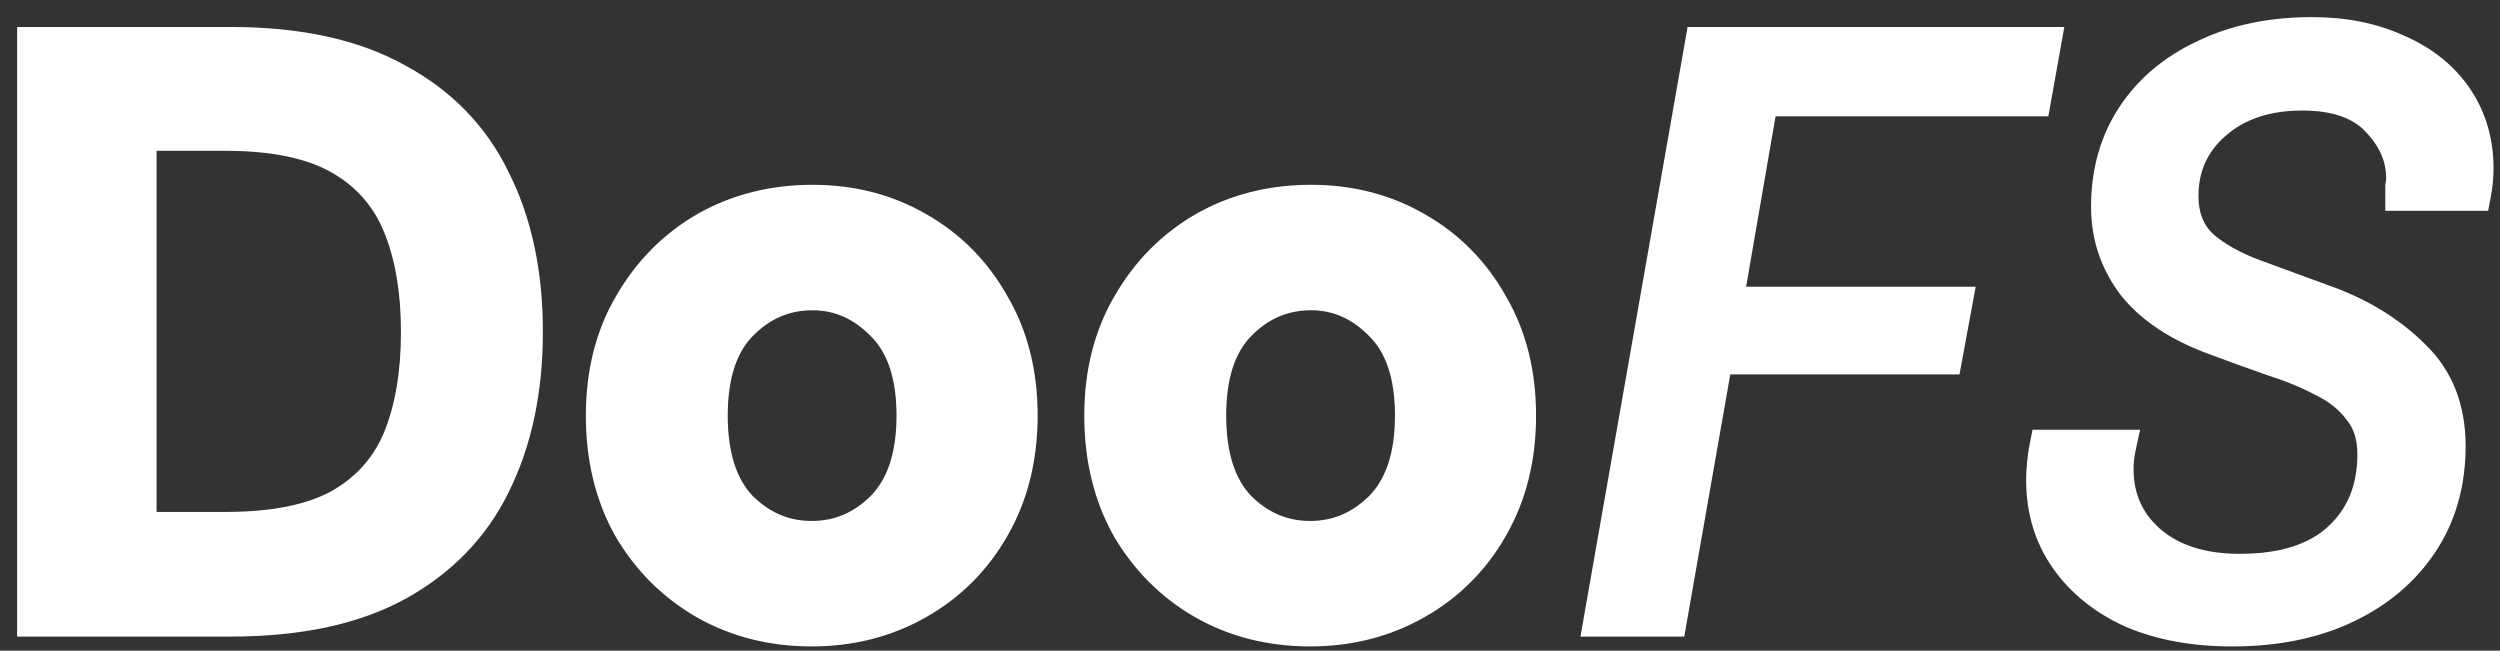 <svg width="73" height="19" viewBox="0 0 73 19" fill="none" xmlns="http://www.w3.org/2000/svg">
<rect x="0" y="0" width="73" height="19" fill="#333333" stroke="none"/>
<path fill-rule="evenodd" clip-rule="evenodd" d="M49.697 1.288L46.745 18.088H48.761L50.105 10.432H56.801L57.089 8.872H50.393L51.425 2.896H59.393L59.681 1.288H49.697ZM62.279 17.848C63.111 18.2 64.079 18.376 65.183 18.376C66.448 18.376 67.552 18.152 68.496 17.704C69.439 17.256 70.175 16.632 70.704 15.832C71.231 15.032 71.496 14.096 71.496 13.024C71.496 11.952 71.159 11.088 70.487 10.432C69.816 9.76 68.992 9.24 68.016 8.872C67.231 8.584 66.511 8.32 65.856 8.08C65.2 7.84 64.671 7.544 64.272 7.192C63.888 6.824 63.696 6.336 63.696 5.728C63.696 4.864 64.016 4.152 64.656 3.592C65.311 3.016 66.168 2.728 67.224 2.728C68.216 2.728 68.951 2.984 69.431 3.496C69.927 4.008 70.175 4.576 70.175 5.2C70.175 5.28 70.168 5.36 70.151 5.44V5.656H72.24C72.287 5.4 72.311 5.152 72.311 4.912C72.311 4.144 72.112 3.464 71.712 2.872C71.311 2.28 70.743 1.824 70.007 1.504C69.287 1.168 68.456 1 67.511 1C66.328 1 65.287 1.216 64.391 1.648C63.495 2.064 62.8 2.648 62.303 3.4C61.807 4.152 61.559 5.032 61.559 6.04C61.559 6.888 61.816 7.648 62.328 8.32C62.855 8.976 63.648 9.496 64.704 9.88C65.263 10.088 65.816 10.288 66.359 10.48C66.919 10.656 67.424 10.864 67.871 11.104C68.32 11.328 68.671 11.616 68.927 11.968C69.2 12.304 69.335 12.736 69.335 13.264C69.335 14.288 68.999 15.112 68.328 15.736C67.656 16.36 66.68 16.672 65.4 16.672C64.296 16.672 63.416 16.392 62.76 15.832C62.12 15.272 61.8 14.56 61.8 13.696C61.8 13.488 61.824 13.272 61.871 13.048H59.76C59.727 13.208 59.703 13.376 59.688 13.552C59.672 13.712 59.663 13.864 59.663 14.008C59.663 14.888 59.895 15.656 60.359 16.312C60.824 16.968 61.464 17.48 62.279 17.848ZM1 1.288V18.088H6.736C8.704 18.088 10.32 17.744 11.584 17.056C12.864 16.352 13.808 15.376 14.416 14.128C15.04 12.864 15.352 11.384 15.352 9.688C15.352 7.992 15.04 6.52 14.416 5.272C13.808 4.008 12.864 3.032 11.584 2.344C10.32 1.64 8.704 1.288 6.736 1.288H1ZM6.592 15.448H4.072V3.904H6.592C8 3.904 9.112 4.136 9.928 4.6C10.744 5.064 11.328 5.728 11.68 6.592C12.032 7.456 12.208 8.488 12.208 9.688C12.208 10.904 12.032 11.944 11.68 12.808C11.328 13.656 10.744 14.312 9.928 14.776C9.112 15.224 8 15.448 6.592 15.448ZM20.582 17.584C21.511 18.112 22.55 18.376 23.703 18.376C24.838 18.376 25.87 18.112 26.799 17.584C27.727 17.056 28.454 16.328 28.983 15.4C29.526 14.456 29.799 13.368 29.799 12.136C29.799 10.904 29.526 9.824 28.983 8.896C28.454 7.952 27.727 7.216 26.799 6.688C25.887 6.16 24.863 5.896 23.727 5.896C22.575 5.896 21.535 6.16 20.607 6.688C19.695 7.216 18.966 7.952 18.422 8.896C17.878 9.824 17.607 10.904 17.607 12.136C17.607 13.368 17.87 14.456 18.398 15.4C18.942 16.328 19.671 17.056 20.582 17.584ZM25.791 14.824C25.198 15.416 24.503 15.712 23.703 15.712C22.902 15.712 22.206 15.416 21.614 14.824C21.038 14.216 20.75 13.32 20.75 12.136C20.75 10.952 21.038 10.064 21.614 9.472C22.206 8.864 22.91 8.56 23.727 8.56C24.511 8.56 25.198 8.864 25.791 9.472C26.383 10.064 26.678 10.952 26.678 12.136C26.678 13.32 26.383 14.216 25.791 14.824ZM35.137 17.584C36.065 18.112 37.105 18.376 38.257 18.376C39.393 18.376 40.425 18.112 41.353 17.584C42.281 17.056 43.009 16.328 43.537 15.4C44.081 14.456 44.353 13.368 44.353 12.136C44.353 10.904 44.081 9.824 43.537 8.896C43.009 7.952 42.281 7.216 41.353 6.688C40.441 6.16 39.417 5.896 38.281 5.896C37.129 5.896 36.089 6.16 35.161 6.688C34.249 7.216 33.521 7.952 32.977 8.896C32.433 9.824 32.161 10.904 32.161 12.136C32.161 13.368 32.425 14.456 32.953 15.4C33.497 16.328 34.225 17.056 35.137 17.584ZM40.345 14.824C39.753 15.416 39.057 15.712 38.257 15.712C37.457 15.712 36.761 15.416 36.169 14.824C35.593 14.216 35.305 13.32 35.305 12.136C35.305 10.952 35.593 10.064 36.169 9.472C36.761 8.864 37.465 8.56 38.281 8.56C39.065 8.56 39.753 8.864 40.345 9.472C40.937 10.064 41.233 10.952 41.233 12.136C41.233 13.32 40.937 14.216 40.345 14.824Z" fill="white"/>
<path d="M46.745 18.088L46.252 18.002L46.15 18.588H46.745V18.088ZM49.697 1.288V0.788H49.277L49.205 1.201L49.697 1.288ZM48.761 18.088V18.588H49.181L49.253 18.174L48.761 18.088ZM50.105 10.432V9.932H49.685L49.612 10.345L50.105 10.432ZM56.801 10.432V10.932H57.217L57.293 10.523L56.801 10.432ZM57.089 8.872L57.581 8.963L57.69 8.372H57.089V8.872ZM50.393 8.872L49.9 8.787L49.799 9.372H50.393V8.872ZM51.425 2.896V2.396H51.004L50.932 2.811L51.425 2.896ZM59.393 2.896V3.396H59.811L59.885 2.984L59.393 2.896ZM59.681 1.288L60.173 1.376L60.279 0.788H59.681V1.288ZM62.279 17.848L62.074 18.304L62.085 18.308L62.279 17.848ZM70.704 15.832L70.286 15.557L70.286 15.557L70.704 15.832ZM70.487 10.432L70.134 10.786L70.138 10.79L70.487 10.432ZM68.016 8.872L68.192 8.404L68.188 8.403L68.016 8.872ZM65.856 8.08L65.684 8.55L65.684 8.55L65.856 8.08ZM64.272 7.192L63.926 7.553L63.933 7.56L63.941 7.567L64.272 7.192ZM64.656 3.592L64.985 3.968L64.985 3.968L64.656 3.592ZM69.431 3.496L69.067 3.838L69.072 3.844L69.431 3.496ZM70.151 5.44L69.661 5.342L69.651 5.39V5.44H70.151ZM70.151 5.656H69.651V6.156H70.151V5.656ZM72.24 5.656V6.156H72.654L72.731 5.748L72.24 5.656ZM70.007 1.504L69.796 1.957L69.808 1.963L70.007 1.504ZM64.391 1.648L64.602 2.102L64.609 2.098L64.391 1.648ZM62.303 3.4L61.886 3.125L61.886 3.125L62.303 3.4ZM62.328 8.32L61.93 8.623L61.938 8.633L62.328 8.32ZM64.704 9.88L64.878 9.411L64.874 9.41L64.704 9.88ZM66.359 10.48L66.193 10.951L66.201 10.954L66.21 10.957L66.359 10.48ZM67.871 11.104L67.635 11.545L67.648 11.551L67.871 11.104ZM68.927 11.968L68.523 12.262L68.531 12.273L68.539 12.283L68.927 11.968ZM68.328 15.736L67.987 15.37L67.987 15.37L68.328 15.736ZM62.76 15.832L62.43 16.208L62.435 16.212L62.76 15.832ZM61.871 13.048L62.36 13.153L62.49 12.548H61.871V13.048ZM59.76 13.048V12.548H59.35L59.269 12.95L59.76 13.048ZM59.688 13.552L60.185 13.602L60.185 13.597L59.688 13.552ZM1 18.088H0.5V18.588H1V18.088ZM1 1.288V0.788H0.5V1.288H1ZM11.584 17.056L11.823 17.495L11.825 17.494L11.584 17.056ZM14.416 14.128L13.968 13.907L13.966 13.909L14.416 14.128ZM14.416 5.272L13.965 5.489L13.969 5.496L14.416 5.272ZM11.584 2.344L11.341 2.781L11.347 2.784L11.584 2.344ZM4.072 15.448H3.572V15.948H4.072V15.448ZM4.072 3.904V3.404H3.572V3.904H4.072ZM11.68 6.592L11.217 6.781L11.217 6.781L11.68 6.592ZM11.68 12.808L12.142 13L12.143 12.997L11.68 12.808ZM9.928 14.776L10.169 15.214L10.175 15.211L9.928 14.776ZM20.582 17.584L20.332 18.017L20.335 18.019L20.582 17.584ZM28.983 15.4L28.549 15.15L28.548 15.153L28.983 15.4ZM28.983 8.896L28.546 9.14L28.551 9.149L28.983 8.896ZM26.799 6.688L26.548 7.121L26.551 7.123L26.799 6.688ZM20.607 6.688L20.359 6.253L20.356 6.255L20.607 6.688ZM18.422 8.896L18.854 9.149L18.856 9.146L18.422 8.896ZM18.398 15.4L17.962 15.644L17.967 15.653L18.398 15.4ZM25.791 14.824L26.144 15.178L26.149 15.173L25.791 14.824ZM21.614 14.824L21.251 15.168L21.261 15.178L21.614 14.824ZM21.614 9.472L21.256 9.123L21.256 9.123L21.614 9.472ZM25.791 9.472L25.432 9.821L25.437 9.826L25.791 9.472ZM35.137 17.584L34.887 18.017L34.89 18.019L35.137 17.584ZM43.537 15.4L43.104 15.15L43.103 15.153L43.537 15.4ZM43.537 8.896L43.101 9.14L43.106 9.149L43.537 8.896ZM41.353 6.688L41.103 7.121L41.106 7.123L41.353 6.688ZM35.161 6.688L34.914 6.253L34.911 6.255L35.161 6.688ZM32.977 8.896L33.408 9.149L33.41 9.146L32.977 8.896ZM32.953 15.4L32.517 15.644L32.522 15.653L32.953 15.4ZM40.345 14.824L40.699 15.178L40.703 15.173L40.345 14.824ZM36.169 14.824L35.806 15.168L35.816 15.178L36.169 14.824ZM36.169 9.472L35.811 9.123L35.811 9.123L36.169 9.472ZM40.345 9.472L39.987 9.821L39.992 9.826L40.345 9.472ZM47.237 18.174L50.189 1.375L49.205 1.201L46.252 18.002L47.237 18.174ZM48.761 17.588H46.745V18.588H48.761V17.588ZM49.612 10.345L48.269 18.002L49.253 18.174L50.597 10.518L49.612 10.345ZM56.801 9.932H50.105V10.932H56.801V9.932ZM56.597 8.781L56.309 10.341L57.293 10.523L57.581 8.963L56.597 8.781ZM50.393 9.372H57.089V8.372H50.393V9.372ZM50.932 2.811L49.9 8.787L50.886 8.957L51.918 2.981L50.932 2.811ZM59.393 2.396H51.425V3.396H59.393V2.396ZM59.189 1.2L58.901 2.808L59.885 2.984L60.173 1.376L59.189 1.2ZM49.697 1.788H59.681V0.788H49.697V1.788ZM65.183 17.876C64.132 17.876 63.233 17.708 62.474 17.387L62.085 18.308C62.99 18.692 64.027 18.876 65.183 18.876V17.876ZM68.281 17.252C67.417 17.663 66.389 17.876 65.183 17.876V18.876C66.506 18.876 67.686 18.642 68.71 18.156L68.281 17.252ZM70.286 15.557C69.813 16.274 69.15 16.84 68.281 17.252L68.71 18.156C69.729 17.672 70.538 16.99 71.121 16.107L70.286 15.557ZM70.996 13.024C70.996 14.01 70.754 14.848 70.286 15.557L71.121 16.107C71.709 15.216 71.996 14.182 71.996 13.024H70.996ZM70.138 10.79C70.7 11.338 70.996 12.066 70.996 13.024H71.996C71.996 11.838 71.619 10.838 70.837 10.074L70.138 10.79ZM67.839 9.34C68.755 9.685 69.517 10.168 70.134 10.786L70.841 10.078C70.114 9.351 69.228 8.795 68.192 8.404L67.839 9.34ZM65.684 8.55C66.34 8.789 67.059 9.053 67.843 9.341L68.188 8.403C67.404 8.115 66.684 7.851 66.027 7.61L65.684 8.55ZM63.941 7.567C64.4 7.971 64.987 8.295 65.684 8.55L66.027 7.61C65.412 7.385 64.943 7.117 64.602 6.817L63.941 7.567ZM63.196 5.728C63.196 6.451 63.429 7.077 63.926 7.553L64.618 6.831C64.346 6.571 64.195 6.221 64.195 5.728H63.196ZM64.326 3.216C63.576 3.872 63.196 4.722 63.196 5.728H64.195C64.195 5.006 64.455 4.432 64.985 3.968L64.326 3.216ZM67.224 2.228C66.073 2.228 65.091 2.544 64.326 3.216L64.985 3.968C65.532 3.488 66.262 3.228 67.224 3.228V2.228ZM69.796 3.154C69.188 2.505 68.295 2.228 67.224 2.228V3.228C68.136 3.228 68.715 3.463 69.067 3.838L69.796 3.154ZM70.675 5.2C70.675 4.427 70.363 3.739 69.791 3.148L69.072 3.844C69.492 4.277 69.675 4.725 69.675 5.2H70.675ZM70.642 5.538C70.664 5.426 70.675 5.314 70.675 5.2H69.675C69.675 5.246 69.671 5.294 69.661 5.342L70.642 5.538ZM70.651 5.656V5.44H69.651V5.656H70.651ZM72.24 5.156H70.151V6.156H72.24V5.156ZM71.811 4.912C71.811 5.119 71.791 5.336 71.748 5.564L72.731 5.748C72.784 5.464 72.811 5.185 72.811 4.912H71.811ZM71.297 3.152C71.637 3.655 71.811 4.236 71.811 4.912H72.811C72.811 4.052 72.586 3.273 72.126 2.592L71.297 3.152ZM69.808 1.963C70.468 2.249 70.957 2.648 71.297 3.152L72.126 2.592C71.666 1.912 71.019 1.399 70.207 1.045L69.808 1.963ZM67.511 1.5C68.396 1.5 69.154 1.657 69.796 1.957L70.219 1.051C69.421 0.679 68.515 0.5 67.511 0.5V1.5ZM64.609 2.098C65.425 1.705 66.389 1.5 67.511 1.5V0.5C66.266 0.5 65.15 0.727 64.174 1.198L64.609 2.098ZM62.721 3.675C63.161 3.008 63.782 2.482 64.602 2.102L64.181 1.194C63.209 1.646 62.438 2.288 61.886 3.125L62.721 3.675ZM62.059 6.04C62.059 5.118 62.285 4.336 62.721 3.675L61.886 3.125C61.33 3.968 61.059 4.946 61.059 6.04H62.059ZM62.725 8.017C62.28 7.432 62.059 6.779 62.059 6.04H61.059C61.059 6.997 61.351 7.864 61.93 8.623L62.725 8.017ZM64.874 9.41C63.876 9.047 63.172 8.571 62.717 8.007L61.938 8.633C62.539 9.381 63.419 9.945 64.533 10.35L64.874 9.41ZM66.526 10.008C65.985 9.817 65.435 9.618 64.878 9.411L64.529 10.349C65.092 10.558 65.647 10.759 66.193 10.951L66.526 10.008ZM68.108 10.663C67.628 10.406 67.095 10.187 66.51 10.003L66.21 10.957C66.744 11.125 67.219 11.322 67.635 11.545L68.108 10.663ZM69.332 11.674C69.022 11.248 68.604 10.911 68.095 10.657L67.648 11.551C68.035 11.745 68.321 11.984 68.523 12.262L69.332 11.674ZM69.835 13.264C69.835 12.648 69.675 12.097 69.316 11.653L68.539 12.283C68.724 12.511 68.835 12.824 68.835 13.264H69.835ZM68.668 16.102C69.454 15.372 69.835 14.409 69.835 13.264H68.835C68.835 14.167 68.545 14.852 67.987 15.37L68.668 16.102ZM65.4 17.172C66.756 17.172 67.872 16.841 68.668 16.102L67.987 15.37C67.439 15.879 66.603 16.172 65.4 16.172V17.172ZM62.435 16.212C63.204 16.869 64.211 17.172 65.4 17.172V16.172C64.38 16.172 63.627 15.915 63.084 15.452L62.435 16.212ZM61.3 13.696C61.3 14.701 61.68 15.552 62.43 16.208L63.089 15.456C62.559 14.992 62.3 14.418 62.3 13.696H61.3ZM61.383 12.943C61.328 13.198 61.3 13.449 61.3 13.696H62.3C62.3 13.527 62.319 13.346 62.36 13.153L61.383 12.943ZM59.76 13.548H61.871V12.548H59.76V13.548ZM60.185 13.597C60.2 13.438 60.222 13.287 60.25 13.146L59.269 12.95C59.233 13.129 59.207 13.315 59.19 13.507L60.185 13.597ZM60.163 14.008C60.163 13.882 60.17 13.747 60.185 13.602L59.19 13.502C59.173 13.677 59.163 13.846 59.163 14.008H60.163ZM60.768 16.023C60.369 15.46 60.163 14.795 60.163 14.008H59.163C59.163 14.981 59.422 15.852 59.951 16.601L60.768 16.023ZM62.485 17.392C61.741 17.057 61.175 16.599 60.768 16.023L59.951 16.601C60.472 17.337 61.186 17.903 62.074 18.304L62.485 17.392ZM1.5 18.088V1.288H0.5V18.088H1.5ZM6.736 17.588H1V18.588H6.736V17.588ZM11.345 16.617C10.176 17.253 8.65 17.588 6.736 17.588V18.588C8.758 18.588 10.464 18.235 11.823 17.495L11.345 16.617ZM13.966 13.909C13.406 15.059 12.538 15.961 11.343 16.618L11.825 17.494C13.19 16.743 14.21 15.693 14.866 14.347L13.966 13.909ZM14.852 9.688C14.852 11.323 14.552 12.724 13.968 13.907L14.864 14.349C15.528 13.004 15.852 11.445 15.852 9.688H14.852ZM13.969 5.496C14.551 6.661 14.852 8.053 14.852 9.688H15.852C15.852 7.931 15.529 6.379 14.863 5.048L13.969 5.496ZM11.347 2.784C12.538 3.424 13.405 4.324 13.965 5.489L14.867 5.055C14.211 3.692 13.19 2.64 11.821 1.904L11.347 2.784ZM6.736 1.788C8.648 1.788 10.173 2.131 11.341 2.781L11.827 1.907C10.467 1.149 8.76 0.788 6.736 0.788V1.788ZM1 1.788H6.736V0.788H1V1.788ZM4.072 15.948H6.592V14.948H4.072V15.948ZM3.572 3.904V15.448H4.572V3.904H3.572ZM6.592 3.404H4.072V4.404H6.592V3.404ZM10.175 4.165C9.255 3.642 8.047 3.404 6.592 3.404V4.404C7.953 4.404 8.969 4.63 9.681 5.035L10.175 4.165ZM12.143 6.403C11.748 5.435 11.088 4.684 10.175 4.165L9.681 5.035C10.4 5.444 10.908 6.021 11.217 6.781L12.143 6.403ZM12.708 9.688C12.708 8.441 12.525 7.342 12.143 6.403L11.217 6.781C11.539 7.57 11.708 8.535 11.708 9.688H12.708ZM12.143 12.997C12.526 12.058 12.708 10.95 12.708 9.688H11.708C11.708 10.858 11.538 11.83 11.217 12.619L12.143 12.997ZM10.175 15.211C11.085 14.693 11.746 13.953 12.142 13L11.218 12.616C10.91 13.359 10.403 13.931 9.681 14.341L10.175 15.211ZM6.592 15.948C8.044 15.948 9.251 15.718 10.169 15.214L9.687 14.338C8.973 14.73 7.955 14.948 6.592 14.948V15.948ZM23.703 17.876C22.63 17.876 21.677 17.631 20.83 17.149L20.335 18.019C21.345 18.593 22.471 18.876 23.703 18.876V17.876ZM26.551 17.149C25.703 17.632 24.758 17.876 23.703 17.876V18.876C24.919 18.876 26.038 18.592 27.046 18.019L26.551 17.149ZM28.548 15.153C28.064 16.003 27.401 16.666 26.551 17.149L27.046 18.019C28.052 17.446 28.845 16.653 29.417 15.647L28.548 15.153ZM29.299 12.136C29.299 13.292 29.044 14.292 28.549 15.15L29.416 15.65C30.009 14.62 30.299 13.444 30.299 12.136H29.299ZM28.551 9.149C29.044 9.99 29.299 10.98 29.299 12.136H30.299C30.299 10.828 30.009 9.658 29.414 8.643L28.551 9.149ZM26.551 7.123C27.399 7.605 28.062 8.275 28.546 9.14L29.419 8.652C28.847 7.629 28.054 6.827 27.046 6.253L26.551 7.123ZM23.727 6.396C24.782 6.396 25.718 6.64 26.548 7.121L27.049 6.255C26.055 5.68 24.943 5.396 23.727 5.396V6.396ZM20.854 7.123C21.701 6.641 22.654 6.396 23.727 6.396V5.396C22.495 5.396 21.369 5.679 20.359 6.253L20.854 7.123ZM18.856 9.146C19.358 8.275 20.024 7.603 20.857 7.121L20.356 6.255C19.365 6.829 18.576 7.629 17.989 8.646L18.856 9.146ZM18.107 12.136C18.107 10.98 18.361 9.99 18.854 9.149L17.991 8.643C17.396 9.658 17.107 10.828 17.107 12.136H18.107ZM18.835 15.156C18.354 14.296 18.107 13.295 18.107 12.136H17.107C17.107 13.441 17.387 14.616 17.962 15.644L18.835 15.156ZM20.833 17.151C19.997 16.668 19.331 16.002 18.83 15.147L17.967 15.653C18.554 16.654 19.344 17.445 20.332 18.017L20.833 17.151ZM23.703 16.212C24.642 16.212 25.463 15.858 26.144 15.178L25.437 14.47C24.934 14.973 24.363 15.212 23.703 15.212V16.212ZM21.261 15.178C21.942 15.858 22.763 16.212 23.703 16.212V15.212C23.042 15.212 22.471 14.973 21.968 14.47L21.261 15.178ZM20.25 12.136C20.25 13.395 20.557 14.434 21.252 15.168L21.977 14.48C21.52 13.998 21.25 13.245 21.25 12.136H20.25ZM21.256 9.123C20.556 9.843 20.25 10.878 20.25 12.136H21.25C21.25 11.026 21.521 10.285 21.973 9.821L21.256 9.123ZM23.727 8.06C22.77 8.06 21.938 8.423 21.256 9.123L21.973 9.821C22.475 9.305 23.051 9.06 23.727 9.06V8.06ZM26.149 9.123C25.471 8.427 24.657 8.06 23.727 8.06V9.06C24.364 9.06 24.926 9.301 25.432 9.821L26.149 9.123ZM27.178 12.136C27.178 10.875 26.863 9.837 26.144 9.118L25.437 9.826C25.902 10.291 26.178 11.029 26.178 12.136H27.178ZM26.149 15.173C26.863 14.44 27.178 13.398 27.178 12.136H26.178C26.178 13.242 25.902 13.992 25.432 14.475L26.149 15.173ZM38.257 17.876C37.185 17.876 36.231 17.631 35.384 17.149L34.89 18.019C35.899 18.593 37.026 18.876 38.257 18.876V17.876ZM41.106 17.149C40.258 17.632 39.312 17.876 38.257 17.876V18.876C39.474 18.876 40.592 18.592 41.6 18.019L41.106 17.149ZM43.103 15.153C42.619 16.003 41.956 16.666 41.106 17.149L41.6 18.019C42.607 17.446 43.399 16.653 43.972 15.647L43.103 15.153ZM43.853 12.136C43.853 13.292 43.599 14.292 43.104 15.15L43.97 15.65C44.564 14.62 44.853 13.444 44.853 12.136H43.853ZM43.106 9.149C43.599 9.99 43.853 10.98 43.853 12.136H44.853C44.853 10.828 44.564 9.658 43.968 8.643L43.106 9.149ZM41.106 7.123C41.954 7.605 42.617 8.275 43.101 9.14L43.974 8.652C43.402 7.629 42.609 6.827 41.6 6.253L41.106 7.123ZM38.281 6.396C39.336 6.396 40.273 6.64 41.103 7.121L41.604 6.255C40.61 5.68 39.498 5.396 38.281 5.396V6.396ZM35.408 7.123C36.255 6.641 37.209 6.396 38.281 6.396V5.396C37.05 5.396 35.923 5.679 34.914 6.253L35.408 7.123ZM33.41 9.146C33.912 8.275 34.578 7.603 35.412 7.121L34.911 6.255C33.92 6.829 33.13 7.629 32.544 8.646L33.41 9.146ZM32.661 12.136C32.661 10.98 32.916 9.99 33.408 9.149L32.546 8.643C31.951 9.658 31.661 10.828 31.661 12.136H32.661ZM33.39 15.156C32.909 14.296 32.661 13.295 32.661 12.136H31.661C31.661 13.441 31.942 14.616 32.517 15.644L33.39 15.156ZM35.388 17.151C34.552 16.668 33.886 16.002 33.385 15.147L32.522 15.653C33.109 16.654 33.898 17.445 34.887 18.017L35.388 17.151ZM38.257 16.212C39.197 16.212 40.018 15.858 40.699 15.178L39.992 14.47C39.489 14.973 38.918 15.212 38.257 15.212V16.212ZM35.816 15.178C36.496 15.858 37.318 16.212 38.257 16.212V15.212C37.596 15.212 37.026 14.973 36.523 14.47L35.816 15.178ZM34.805 12.136C34.805 13.395 35.111 14.434 35.806 15.168L36.532 14.48C36.075 13.998 35.805 13.245 35.805 12.136H34.805ZM35.811 9.123C35.111 9.843 34.805 10.878 34.805 12.136H35.805C35.805 11.026 36.075 10.285 36.528 9.821L35.811 9.123ZM38.281 8.06C37.324 8.06 36.493 8.423 35.811 9.123L36.527 9.821C37.029 9.305 37.606 9.06 38.281 9.06V8.06ZM40.703 9.123C40.026 8.427 39.212 8.06 38.281 8.06V9.06C38.918 9.06 39.48 9.301 39.987 9.821L40.703 9.123ZM41.733 12.136C41.733 10.875 41.418 9.837 40.699 9.118L39.992 9.826C40.457 10.291 40.733 11.029 40.733 12.136H41.733ZM40.703 15.173C41.417 14.44 41.733 13.398 41.733 12.136H40.733C40.733 13.242 40.457 13.992 39.987 14.475L40.703 15.173Z" fill="white"/>
</svg>
